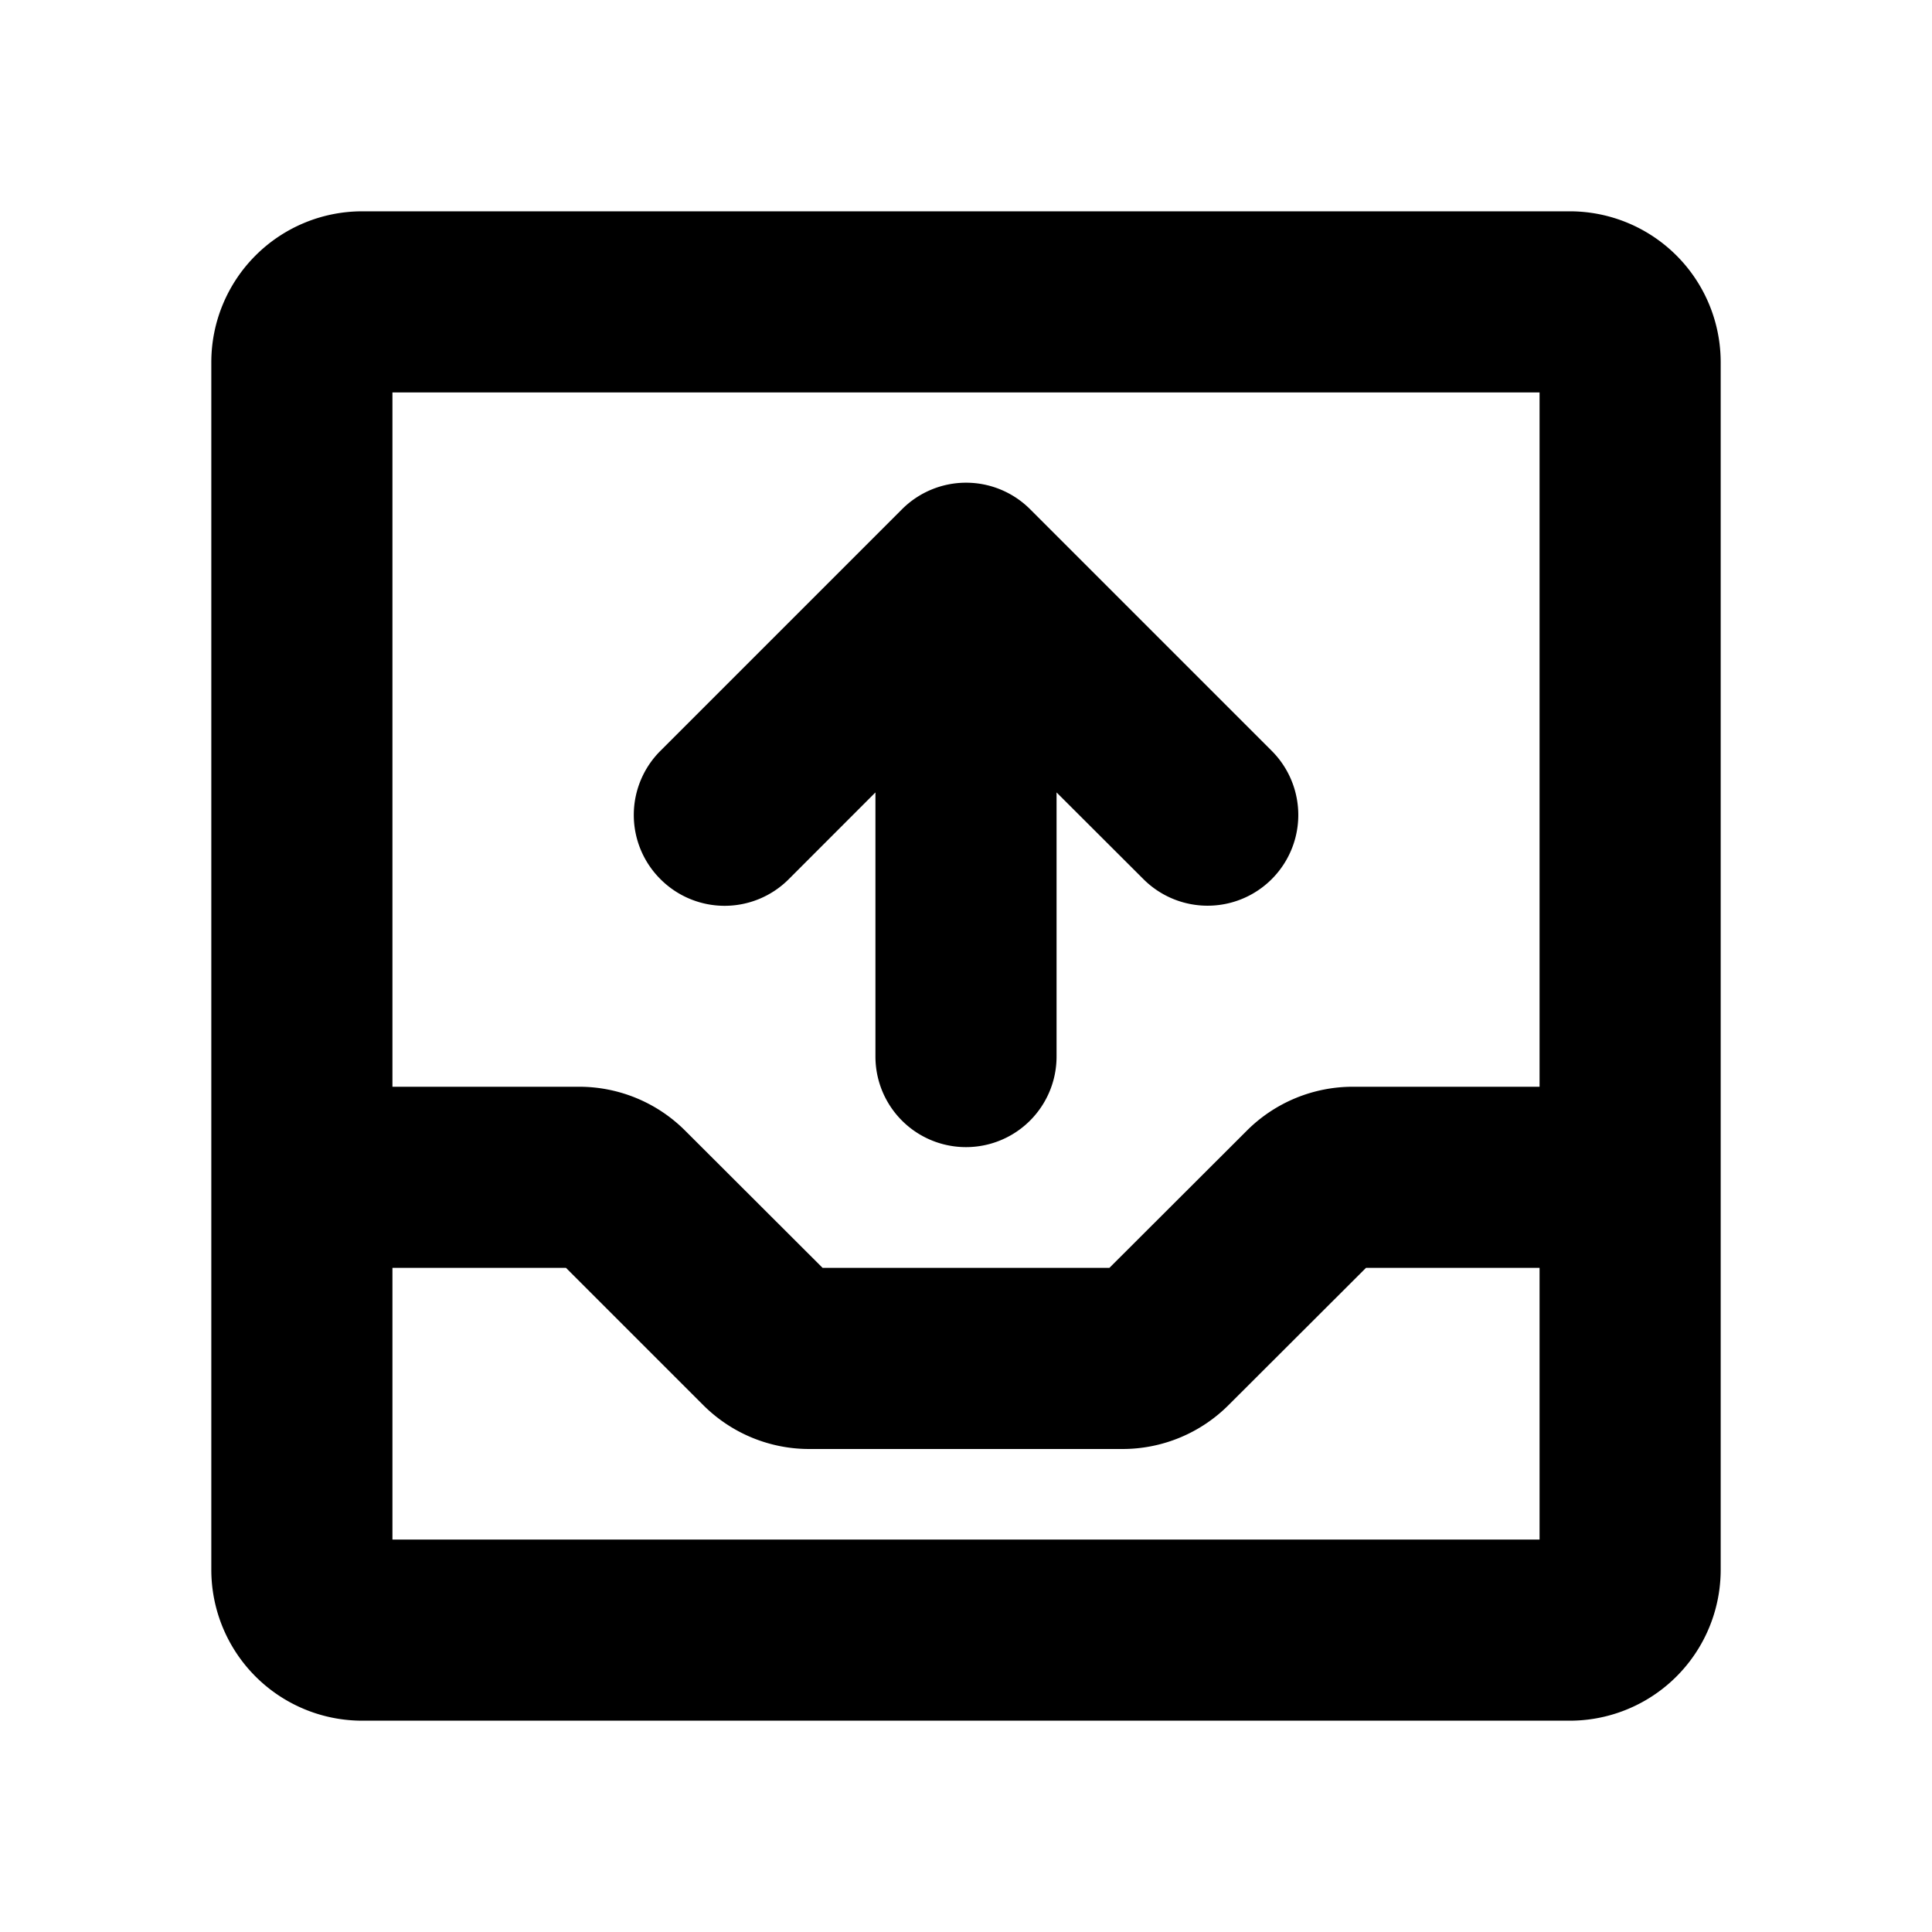 <svg xmlns="http://www.w3.org/2000/svg" width="24" height="24" viewBox="0 0 256 256">
    <path d="M208,28H48A20,20,0,0,0,28,48V208a20,20,0,0,0,20,20H208a20,20,0,0,0,20-20V48A20,20,0,0,0,208,28Zm-4,24v92H179.31a19.86,19.86,0,0,0-14.14,5.86L147,168H109L90.83,149.86A19.86,19.86,0,0,0,76.69,144H52V52ZM52,204V168H75l18.14,18.14A19.86,19.86,0,0,0,107.31,192h41.38a19.86,19.86,0,0,0,14.14-5.86L181,168h23v36Zm35.51-87.51a12,12,0,0,1,0-17l32-32a12,12,0,0,1,17,0l32,32a12,12,0,0,1-17,17L140,105v35a12,12,0,0,1-24,0V105l-11.51,11.52A12,12,0,0,1,87.51,116.49Z"/>
</svg>